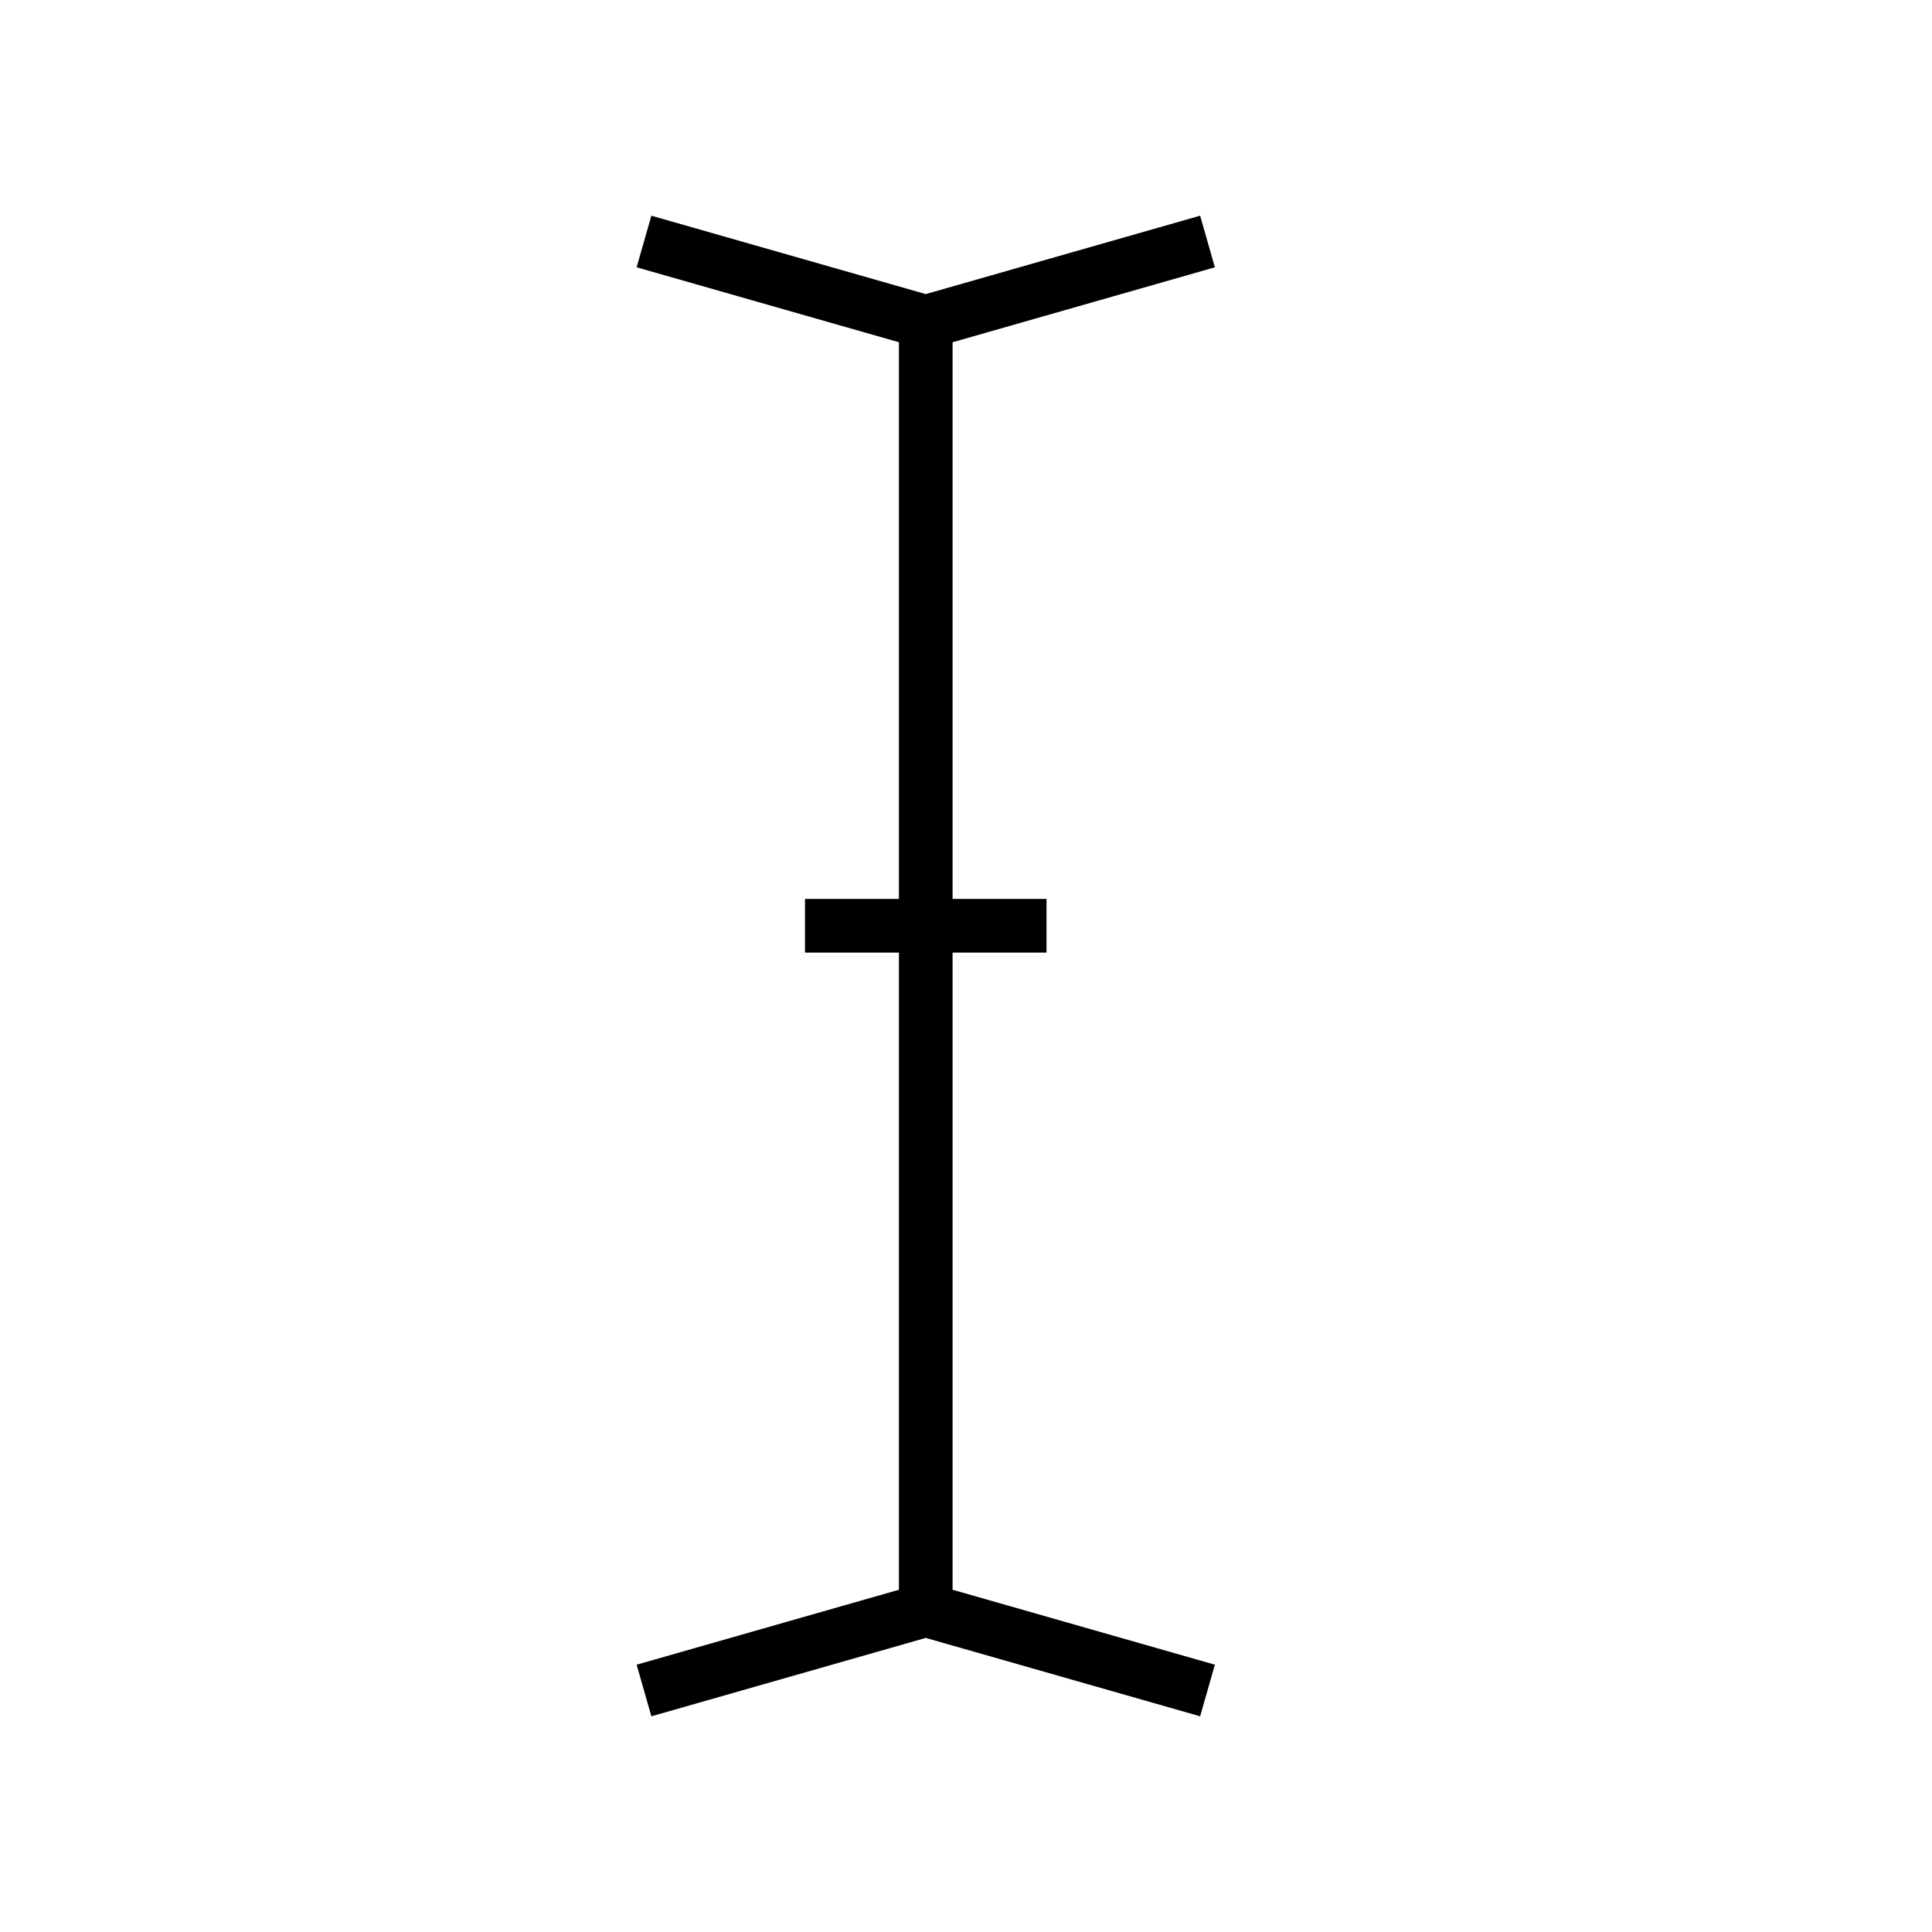 <svg xmlns="http://www.w3.org/2000/svg" width="36" height="36" viewBox="0 0 36 36">
  <path fill="none" stroke="#000" d="M15,17.25 L19.5,17.25 M22.5,31.5 L17.25,30 L12,31.5 L17.25,30 L17.25,6 L12,4.5 L17.25,6 L22.5,4.5"/>
</svg>
